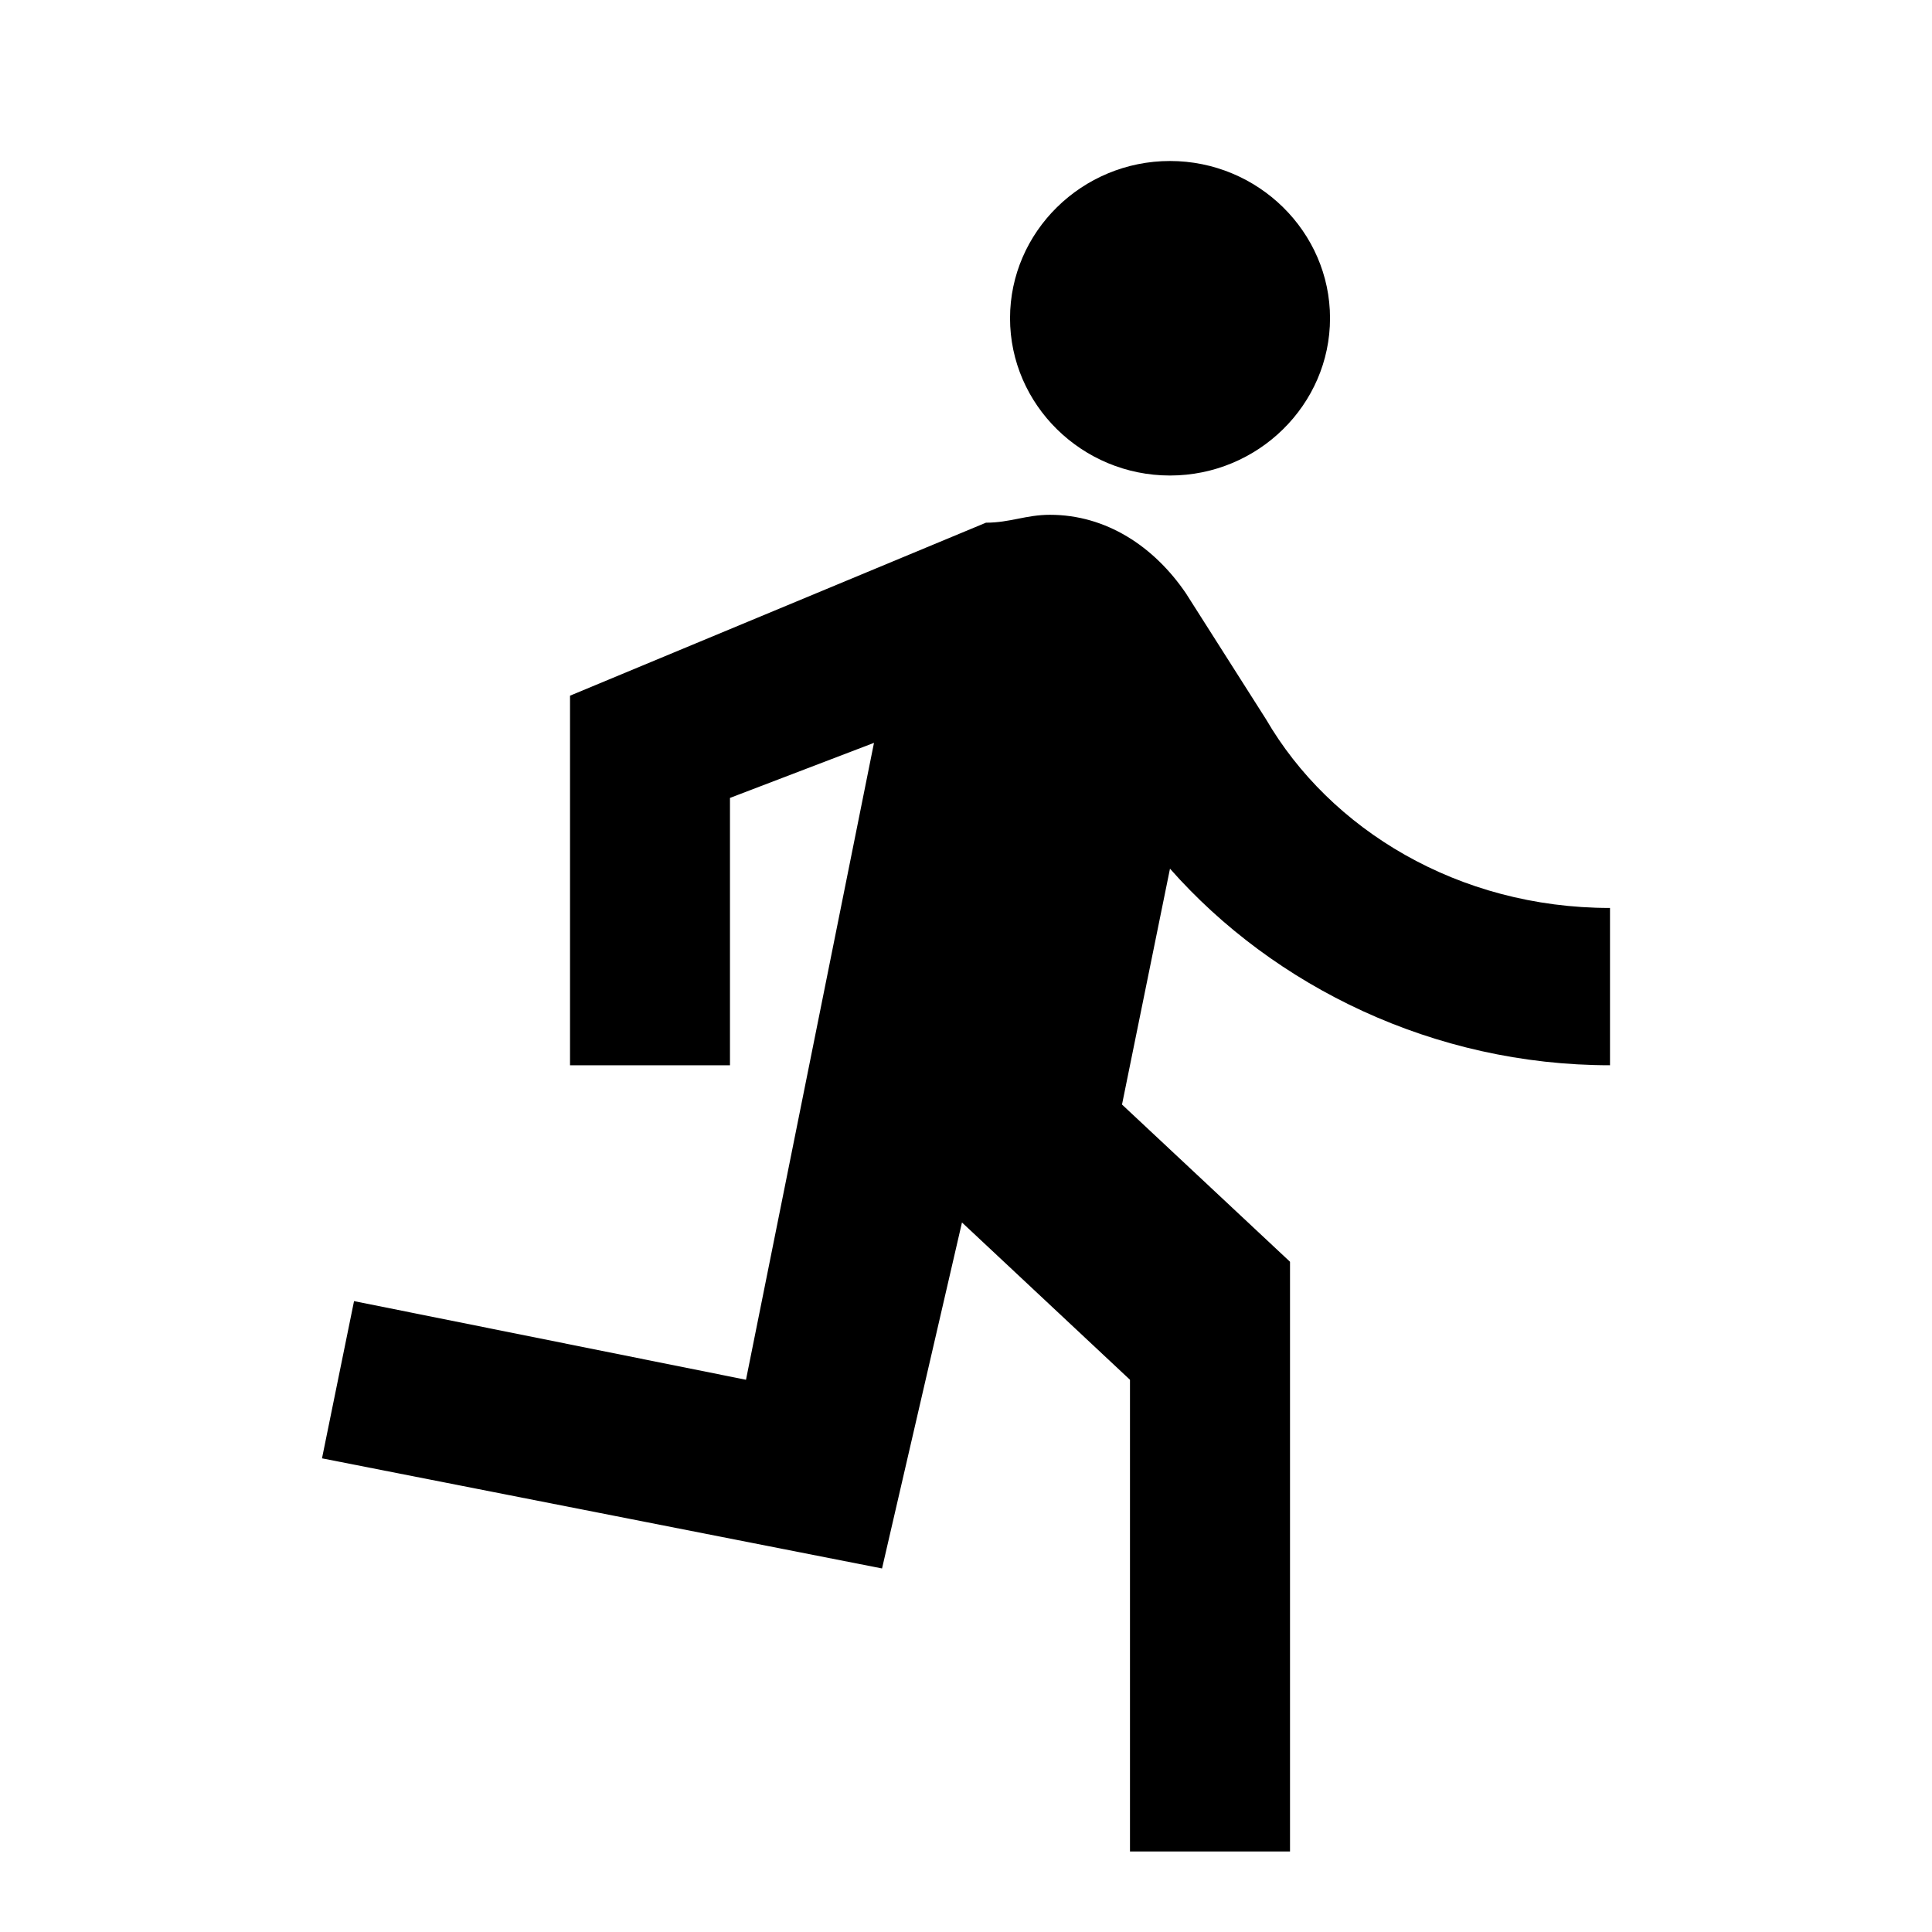 <svg class="fill-current stroke-current w-full h-full" style="color: inherit" stroke-width="0.2" width="24" height="24" viewBox="0 0 24 24" stroke="none" xmlns="http://www.w3.org/2000/svg">
<path d="M14.534 5.907C15.627 5.907 16.522 5.028 16.522 3.953C16.522 2.879 15.627 2 14.534 2C13.441 2 12.547 2.879 12.547 3.953C12.547 5.028 13.441 5.907 14.534 5.907ZM10.957 19.484L11.95 15.186L14.037 17.14V23H16.025V15.674L13.938 13.721L14.534 10.791C15.826 12.256 17.814 13.233 20 13.233V11.279C18.112 11.279 16.522 10.302 15.727 8.935L14.733 7.372C14.335 6.786 13.739 6.395 13.043 6.395C12.745 6.395 12.547 6.493 12.248 6.493L7.081 8.642V13.233H9.068V9.912L10.857 9.228L9.267 17.14L4.398 16.163L4 18.116L10.957 19.484Z" />
</svg>
